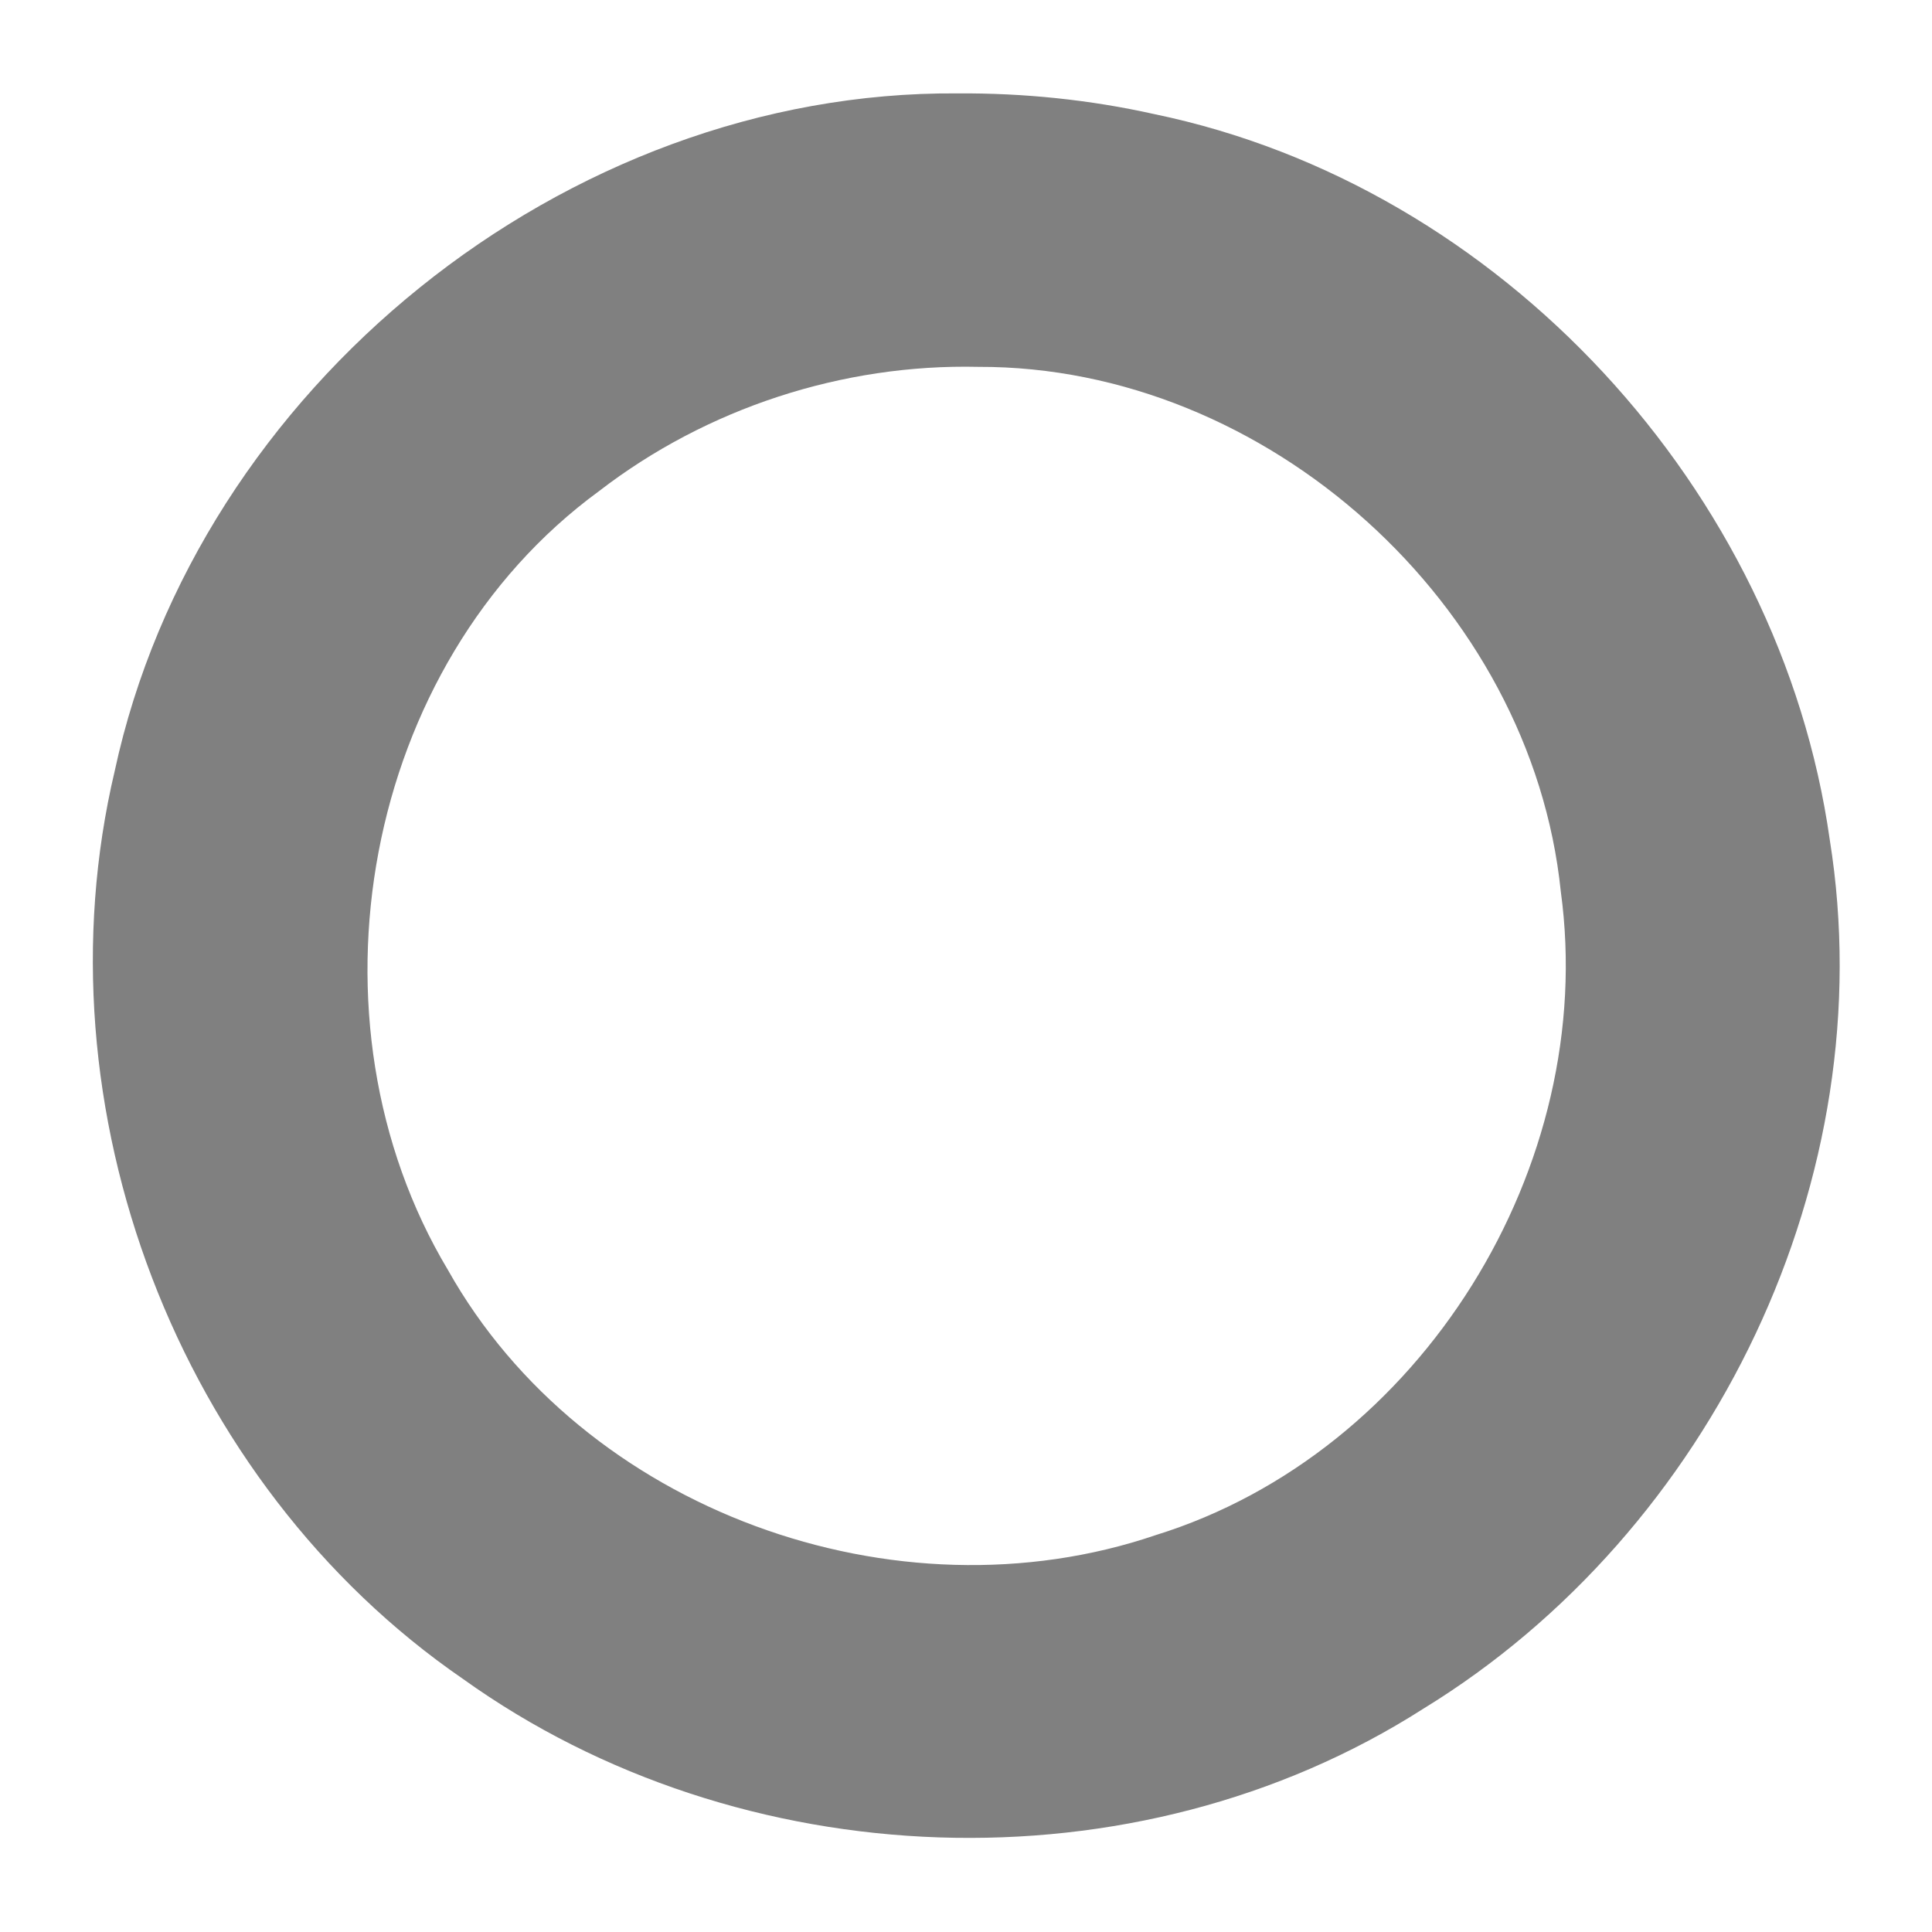 <svg xmlns="http://www.w3.org/2000/svg" xmlns:xlink="http://www.w3.org/1999/xlink" width="32" height="32" preserveAspectRatio="xMidYMid meet" viewBox="0 0 2048 2048" style="-ms-transform: rotate(360deg); -webkit-transform: rotate(360deg); transform: rotate(360deg);"><path fill="gray" d="M1015.043 99.002C599.21 95.906 209.098 411.146 121.606 817.247c-84.386 356.719 66.704 754.624 369.312 962.585c293.721 210.37 712.33 226.857 1017.865 31.474c307.224-188.136 488.14-563.828 430.814-921.32c-52.494-370.583-348.523-692.886-716.13-769.06c-68.345-15.248-138.415-22.388-208.424-21.924zm22.08 289.882c305.56-.968 586.24 251.915 617.384 556.116c39.754 290.762-147.703 594.914-429.538 682.33c-275.076 93.609-606.772-25.852-750.075-281.009c-158.564-264.725-91.1-641.965 160.165-825.757c113.947-87.92 258.202-134.99 402.064-131.68z"/></svg>